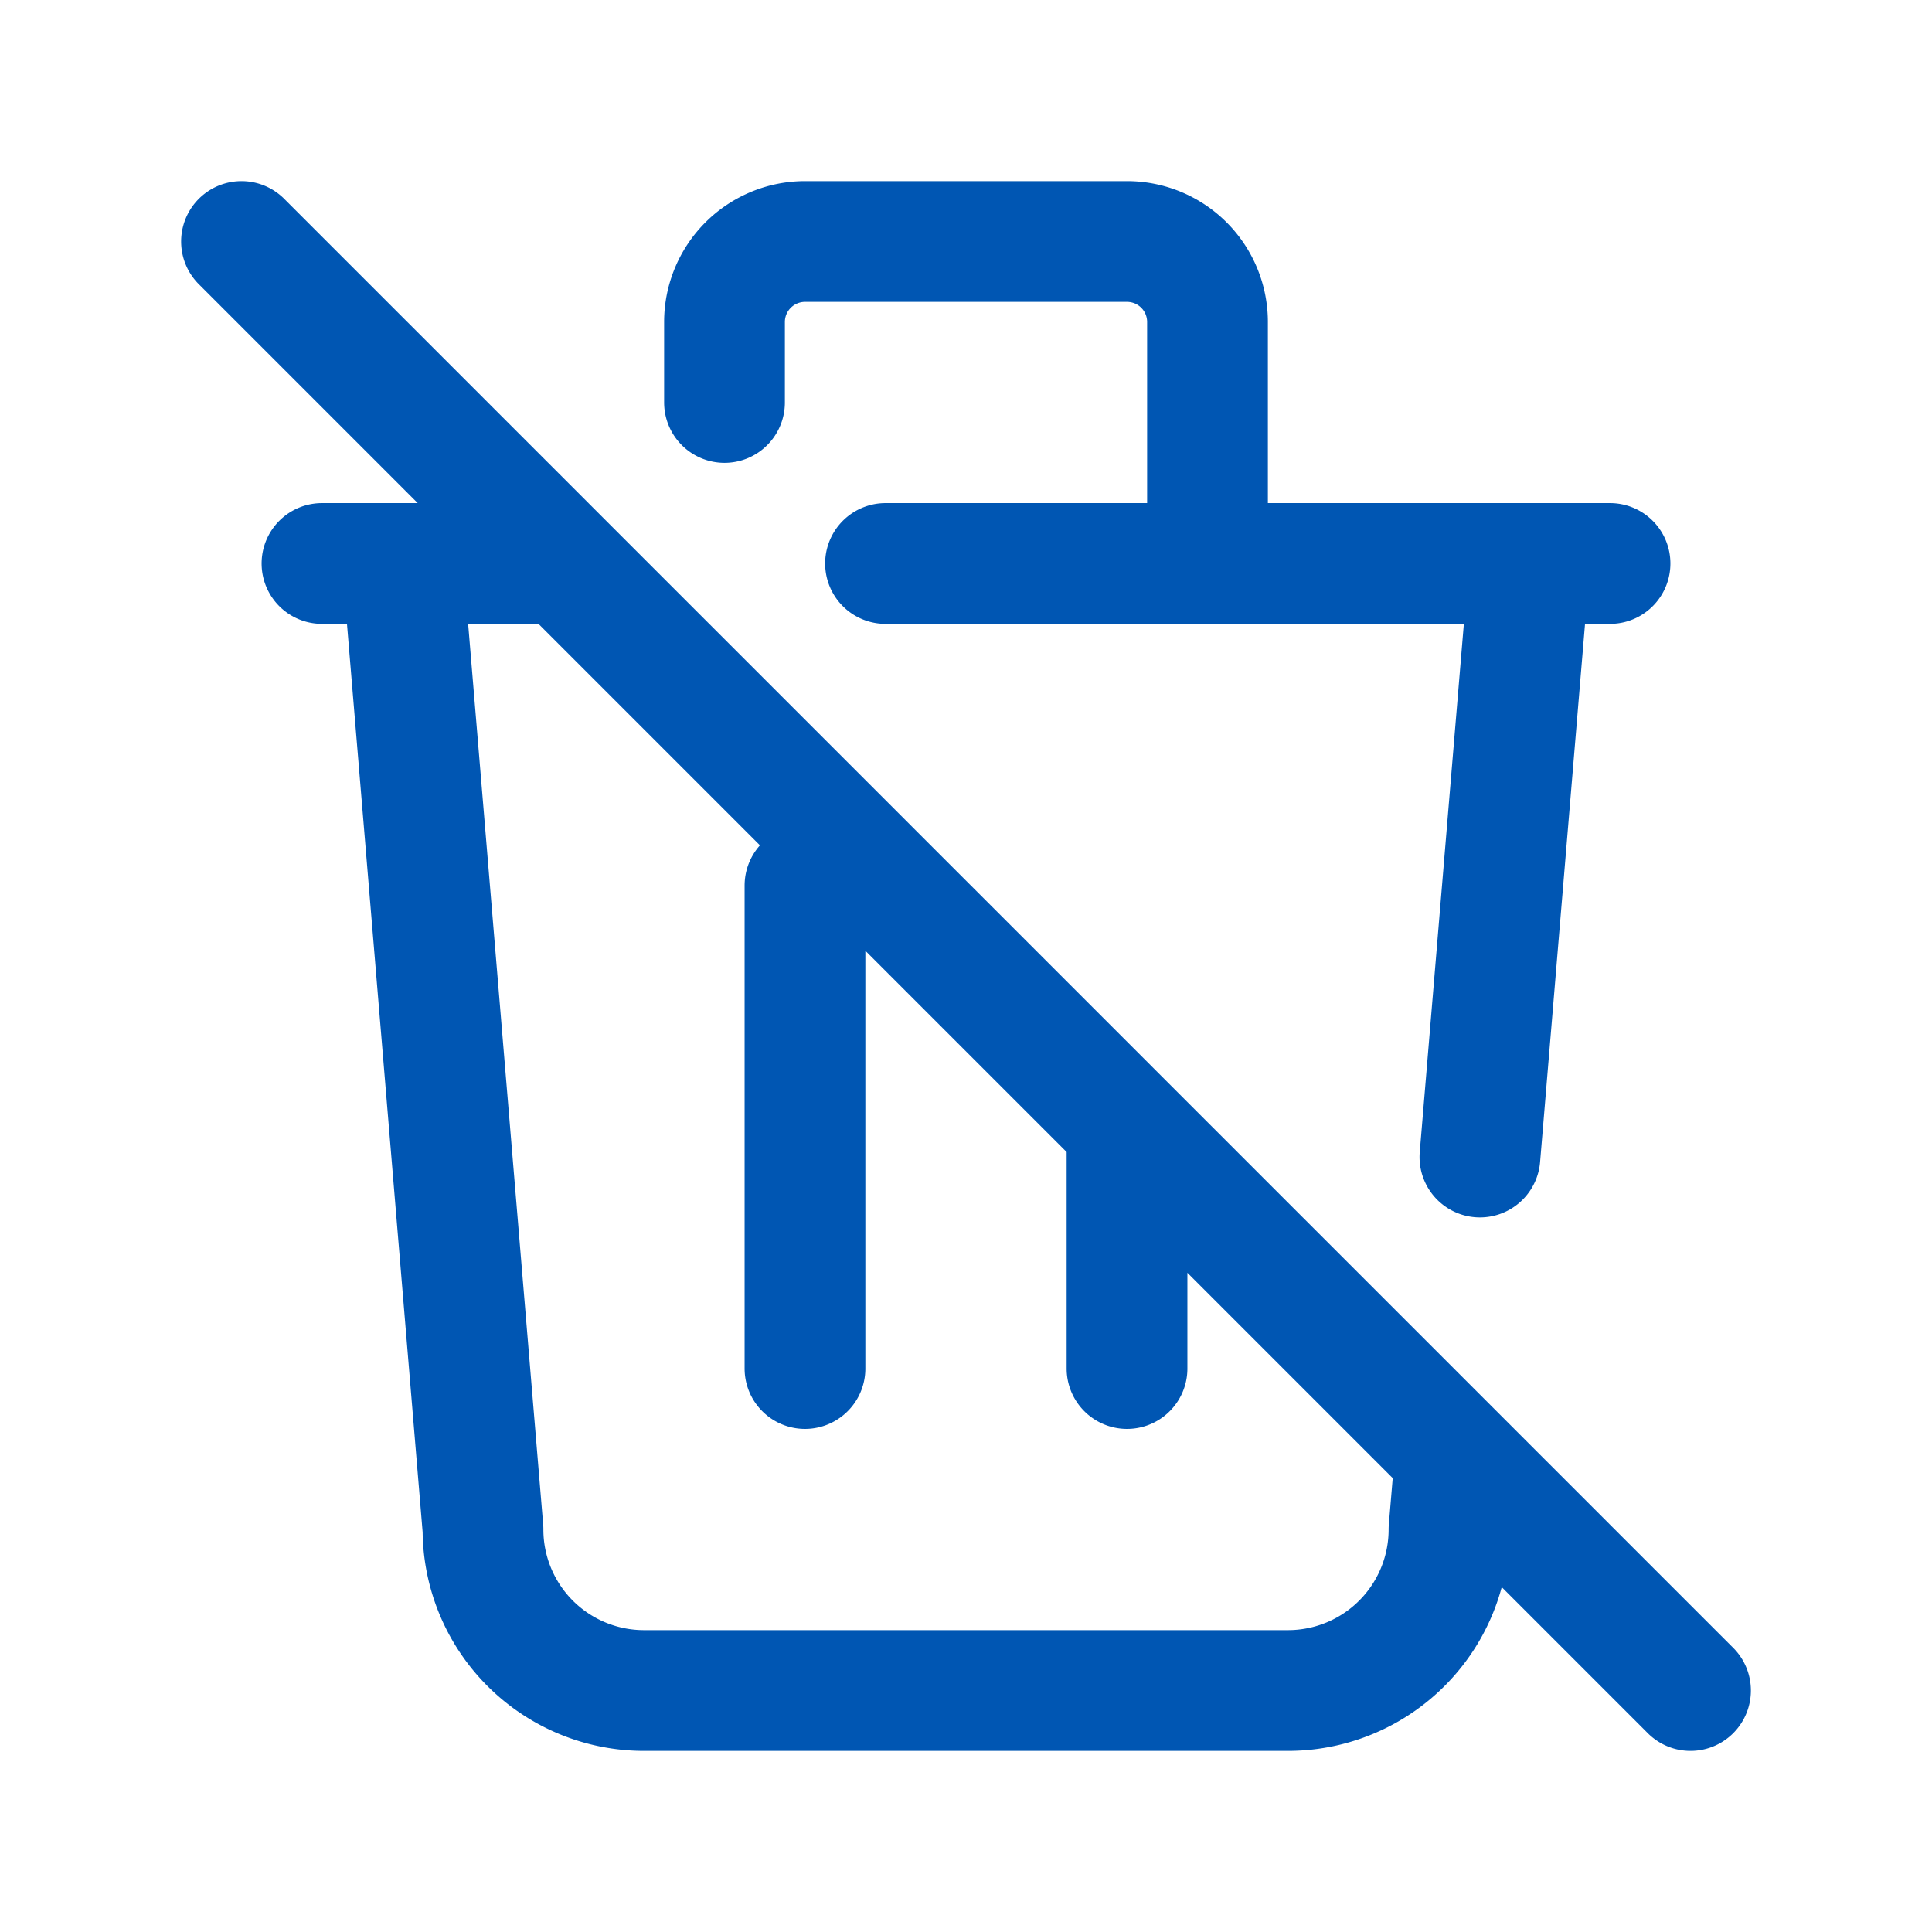 <svg width="32" height="32" viewBox="0 0 32 32" fill="none" xmlns="http://www.w3.org/2000/svg"><path d="m4 4 24 24M5.333 9.333h4m5.334 0h12m-13.334 5.334v8m5.334-4v4m-12-13.334 1.333 16A2.667 2.667 0 0 0 10.667 28h10.666A2.667 2.667 0 0 0 24 25.333l.103-1.23m.409-4.939.821-9.83M12 6.666V5.333A1.334 1.334 0 0 1 13.333 4h5.334A1.333 1.333 0 0 1 20 5.333v4" stroke="#0056B3" stroke-width="2" stroke-linecap="round" stroke-linejoin="round"/></svg>